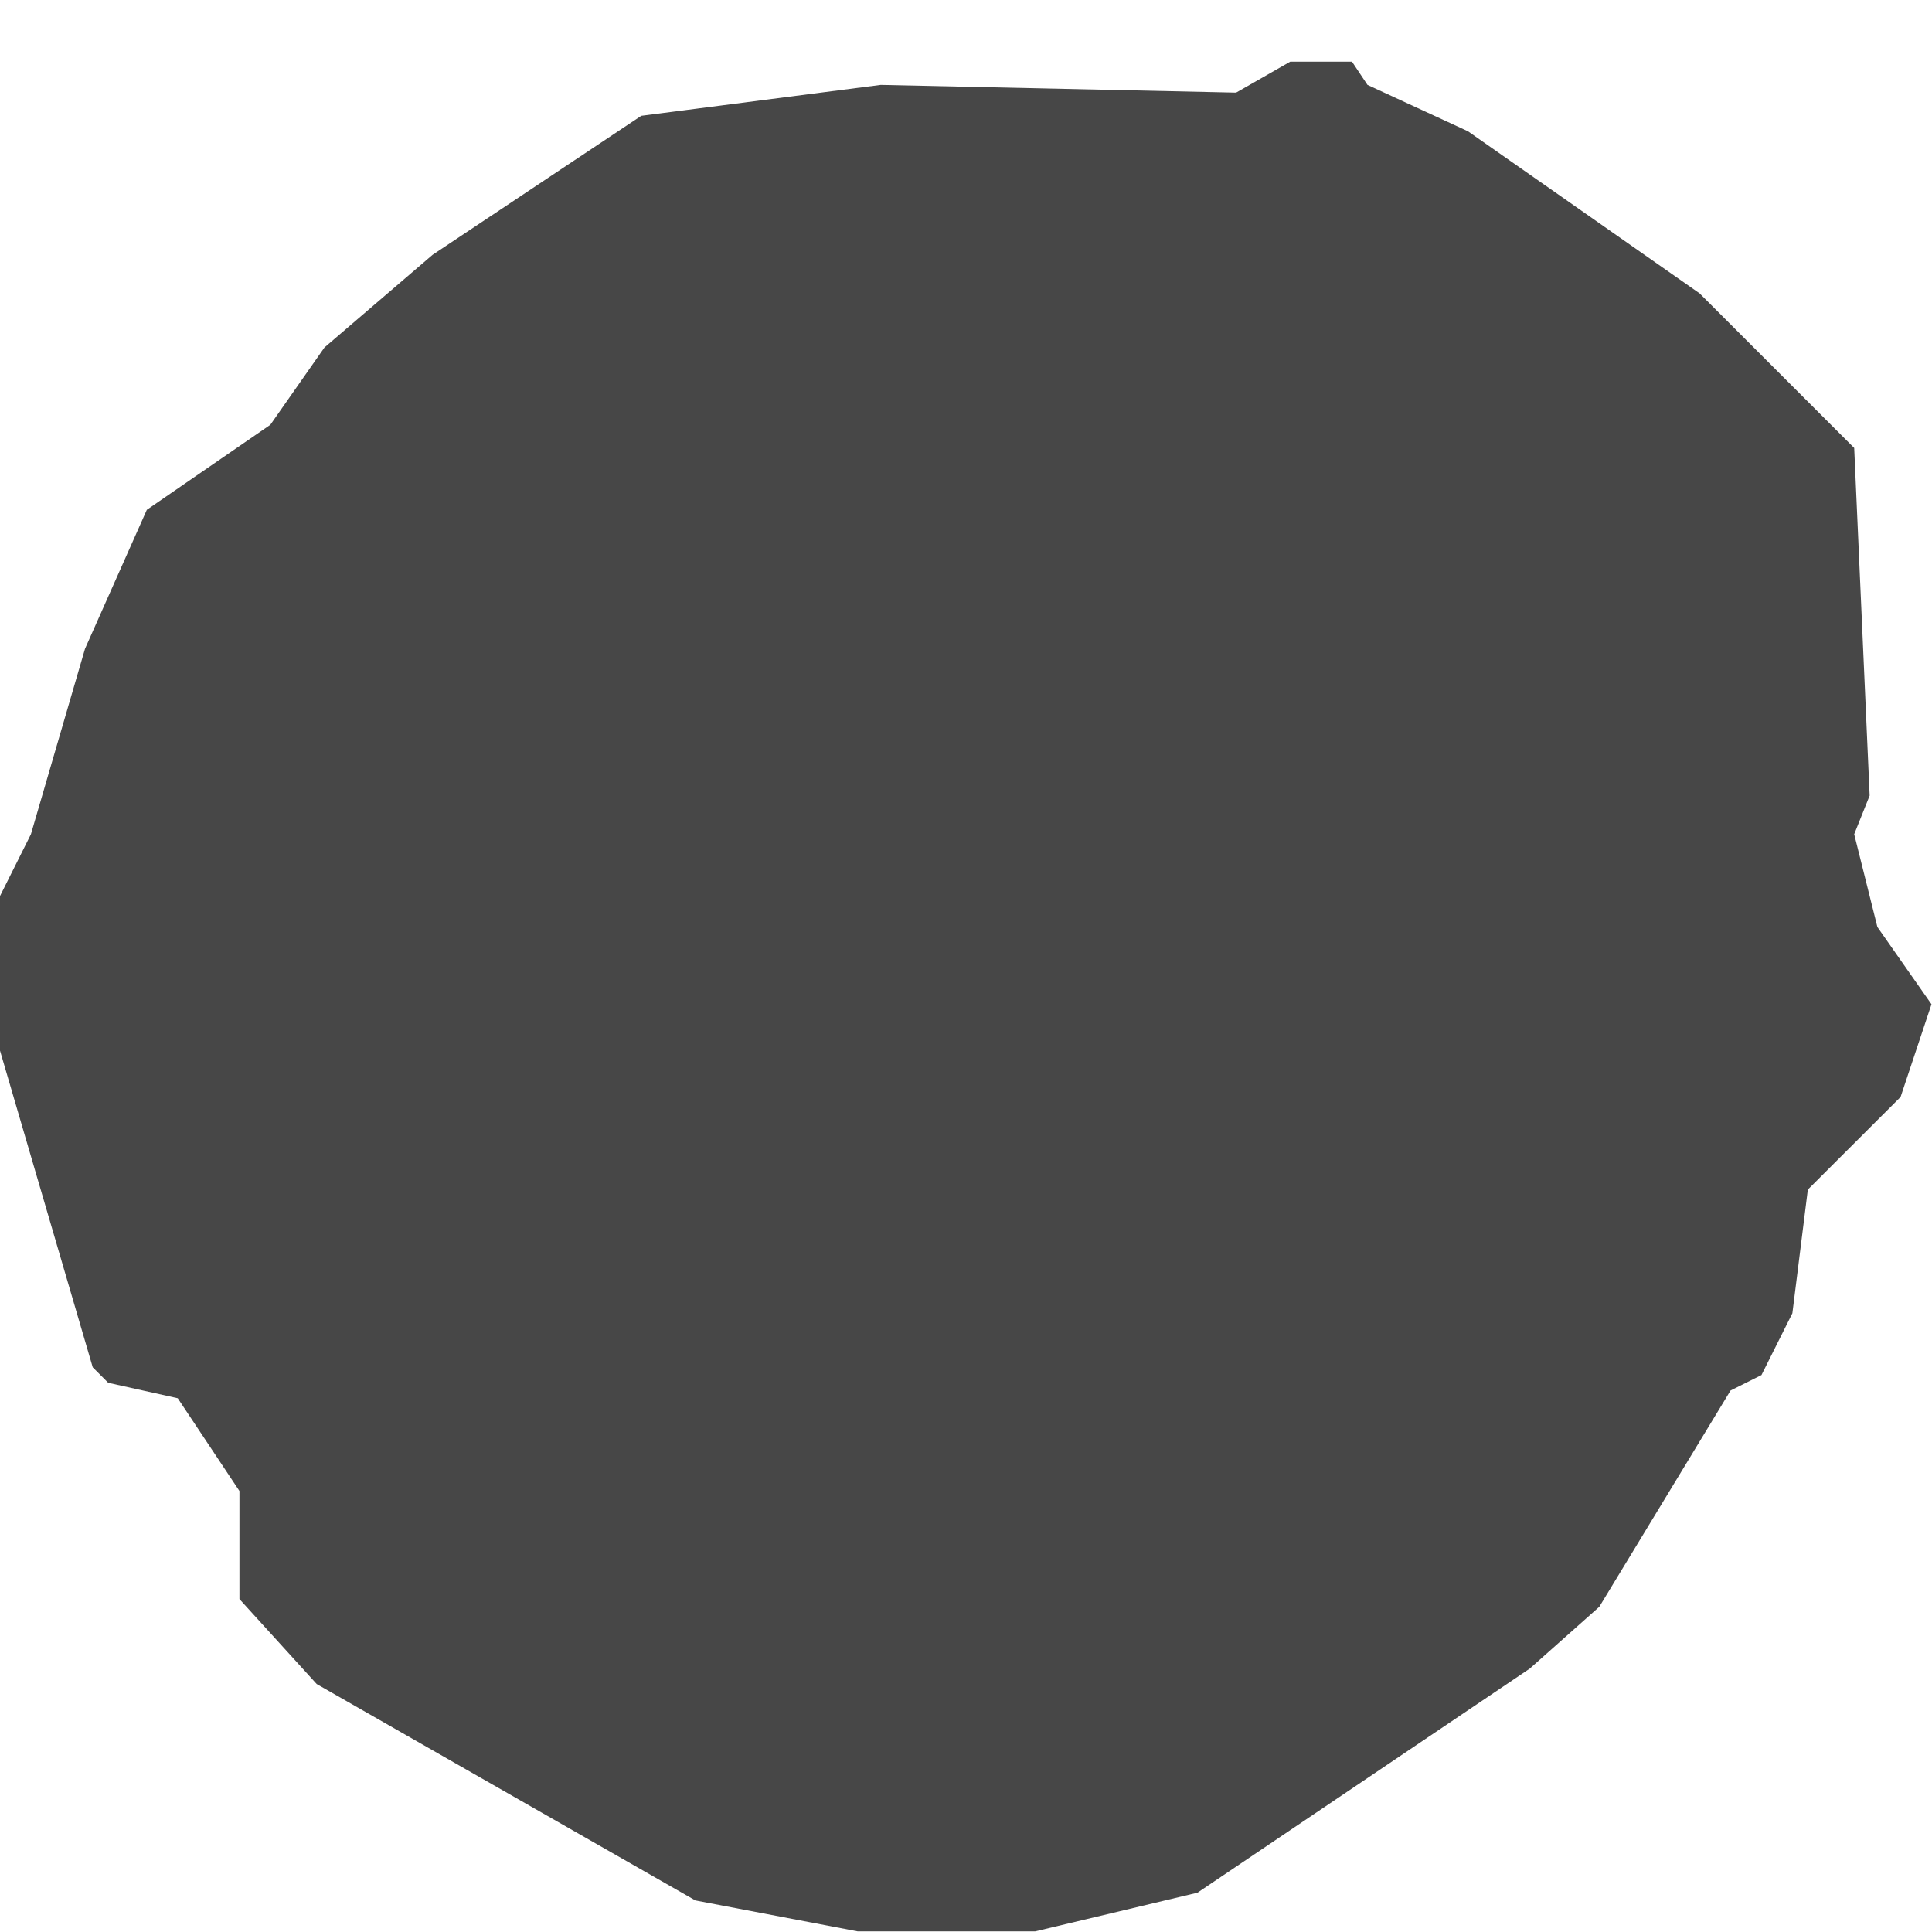 <svg width="15" height="15" viewBox="0 0 15 15" fill="none" xmlns="http://www.w3.org/2000/svg">
<path d="M10.497 0.479L10.617 0.659L11.397 1.019L13.196 2.278L14.396 3.478L14.516 6.177L14.396 6.477L14.576 7.197L14.996 7.797L14.756 8.517L14.036 9.236L13.916 10.196L13.676 10.676L13.436 10.796L12.417 12.475L11.877 12.955L9.297 14.695L8.038 14.995H6.658L5.399 14.755L2.459 13.075L1.859 12.415V11.576L1.38 10.856L0.84 10.736L0.72 10.616L0 8.157V6.957L0.24 6.477L0.66 5.037L1.14 3.958L2.099 3.298L2.519 2.698L3.359 1.978L4.979 0.899L6.838 0.659L9.597 0.719L10.017 0.479H10.497Z" fill="#474747"/>
</svg>
